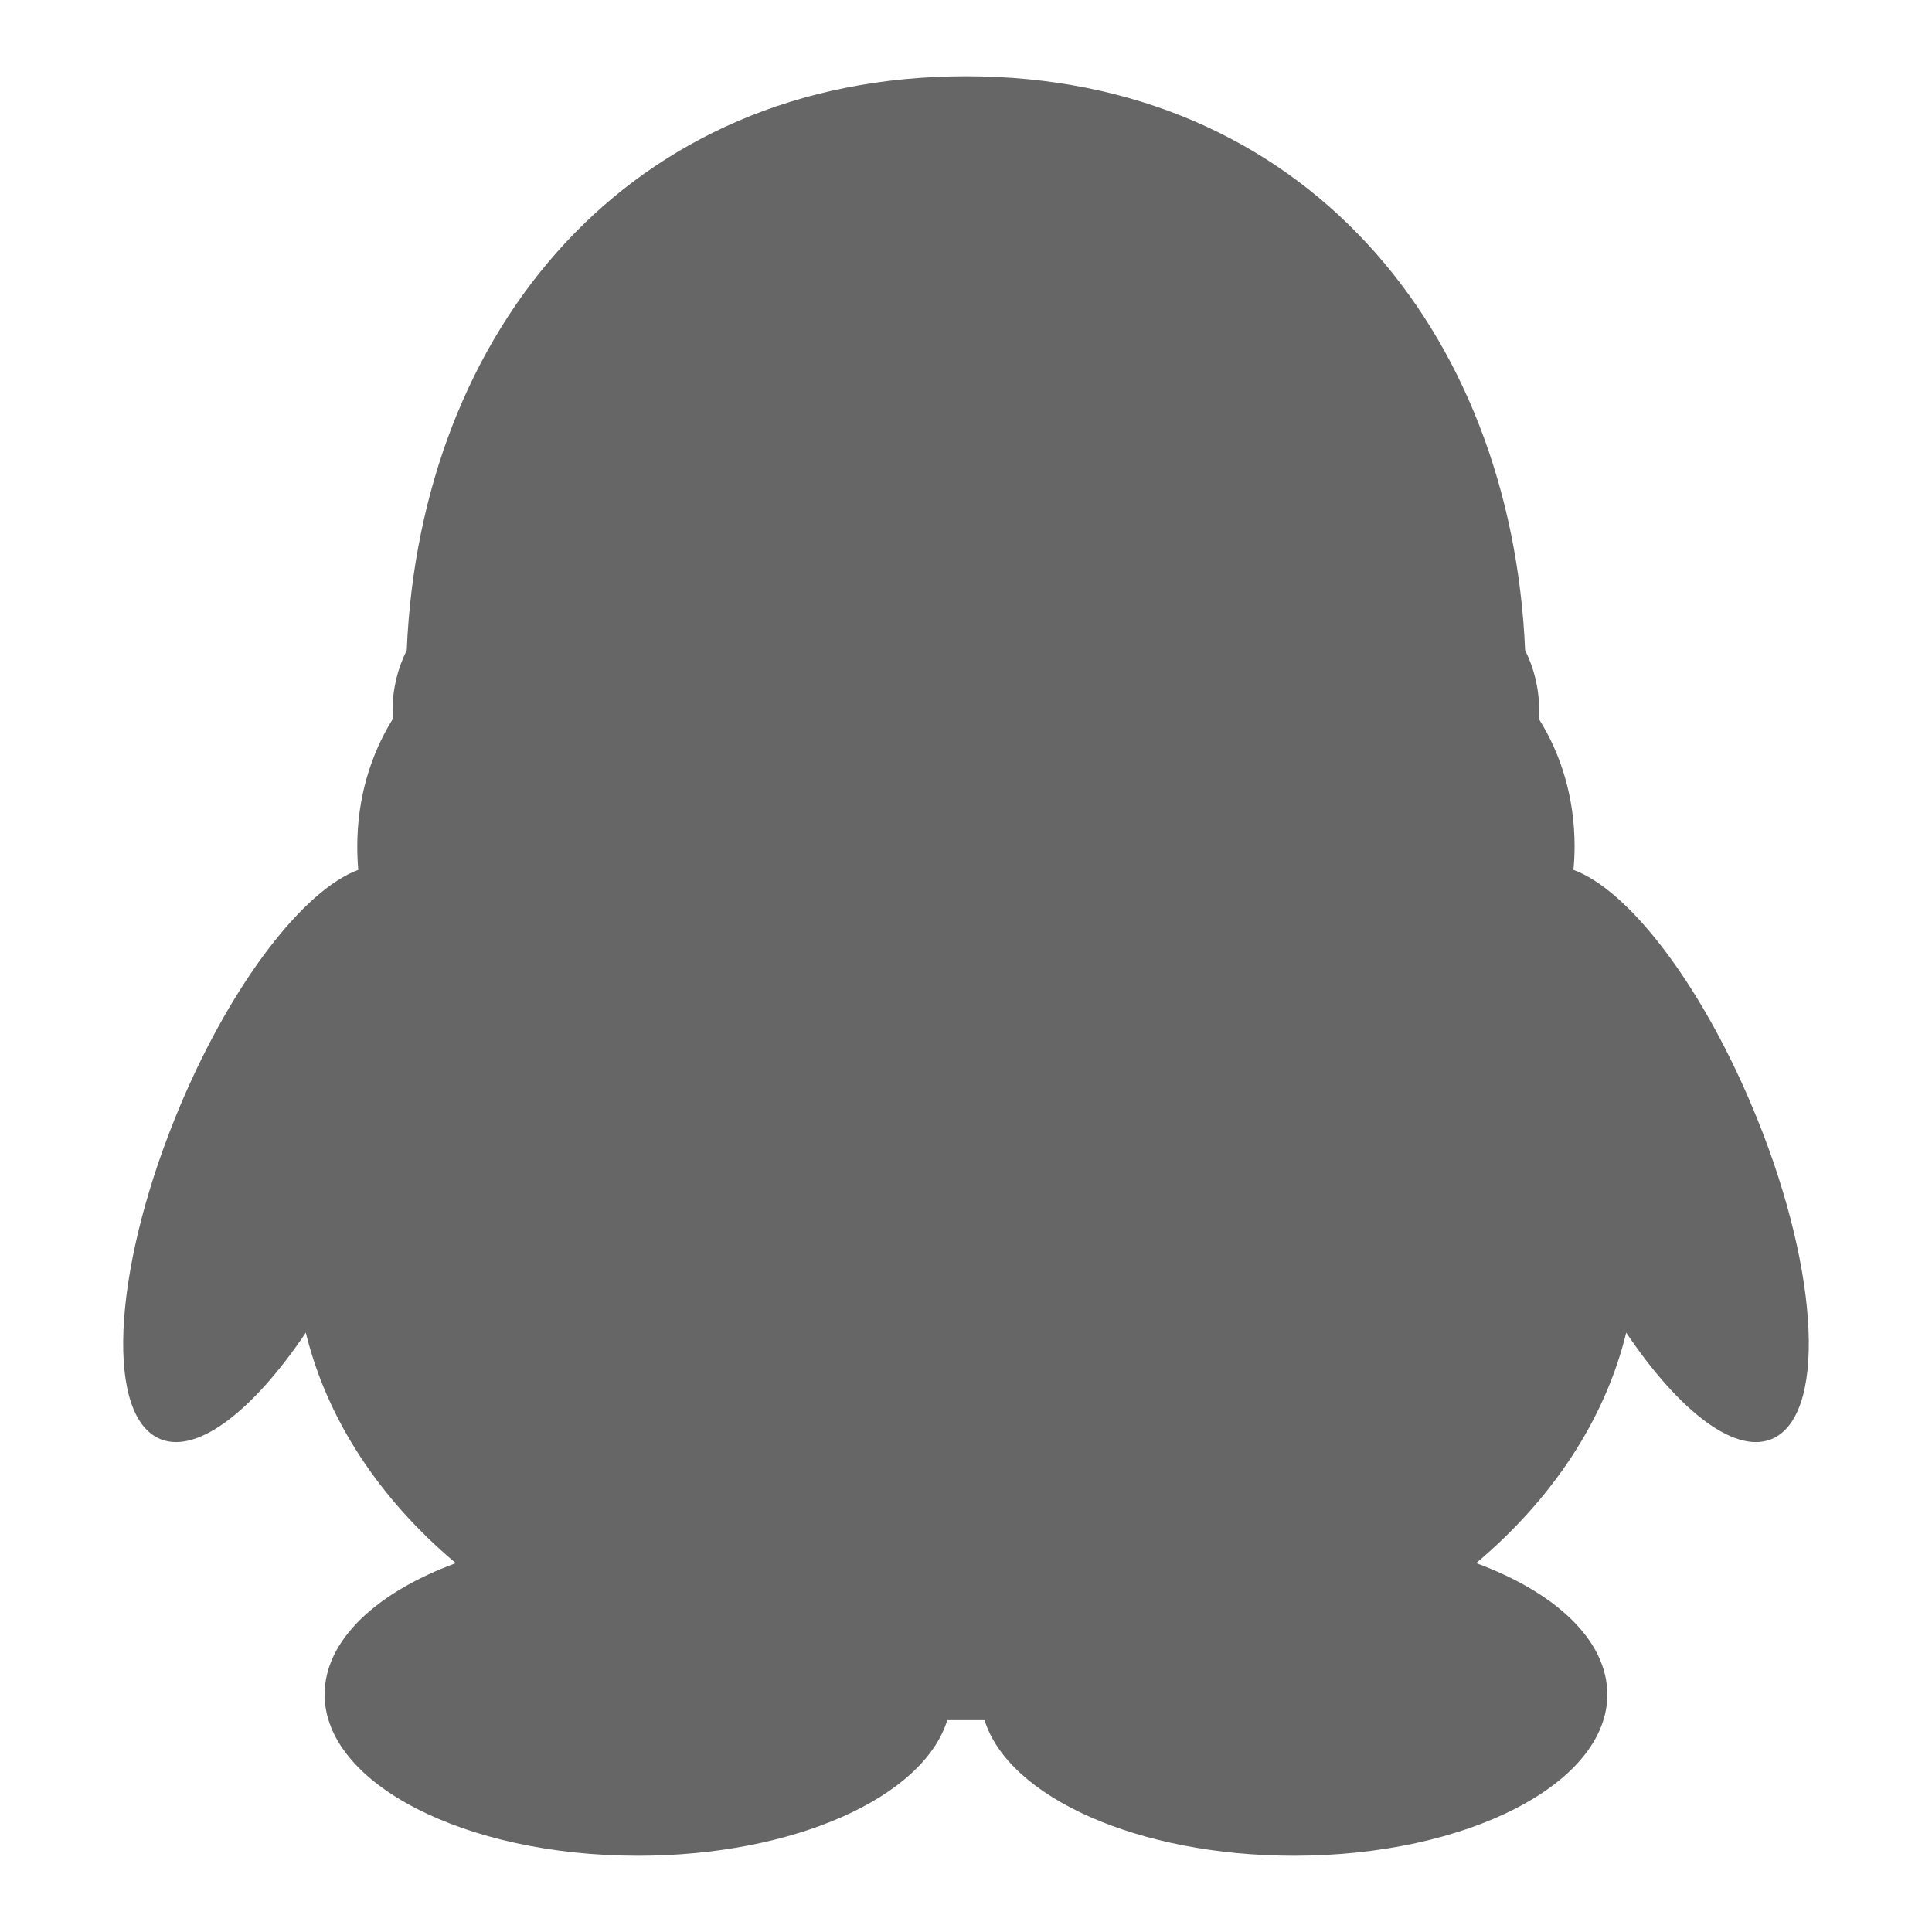 <?xml version="1.0" standalone="no"?><!DOCTYPE svg PUBLIC "-//W3C//DTD SVG 1.1//EN" "http://www.w3.org/Graphics/SVG/1.1/DTD/svg11.dtd"><svg t="1545819824126" class="icon" style="" viewBox="0 0 1024 1024" version="1.1" xmlns="http://www.w3.org/2000/svg" p-id="10105" xmlns:xlink="http://www.w3.org/1999/xlink" width="200" height="200"><defs><style type="text/css"></style></defs><path d="M95.973 584.909c-35.267 83.022-40.999 162.234-12.681 177.053 19.537 10.193 50.128-13.02 78.783-55.634 11.339 46.422 39.412 88.466 79.509 122.155-42.052 15.515-69.531 40.896-69.531 69.635 0 47.24 74.34 85.476 166.101 85.476 82.744 0 151.293-31.029 163.922-71.885 3.418-0.04 16.477-0.04 19.752 0 12.714 40.815 81.322 71.885 164.014 71.885 91.76 0 166.083-38.276 166.083-85.476 0-28.697-27.449-54.12-69.532-69.635 40.058-33.731 68.242-75.733 79.541-122.155 28.635 42.616 59.176 65.827 78.722 55.634 28.33-14.82 22.72-94.075-12.648-177.053-27.715-65.212-65.295-113.272-94.052-123.874 0.407-4.136 0.612-8.351 0.612-12.55 0-25.194-6.979-48.487-18.973-67.484 0.204-1.473 0.204-2.988 0.204-4.461 0-11.586-2.742-22.475-7.45-31.869C801.083 175.087 690.655 40.405 512.006 40.405c-178.782 0-289.241 134.681-296.424 304.266-4.759 9.476-7.512 20.325-7.512 31.869 0 1.473 0.123 2.988 0.164 4.461-11.862 18.997-18.862 42.247-18.862 67.484 0 4.199 0.152 8.374 0.512 12.55C161.339 471.637 123.616 519.778 95.973 584.909L95.973 584.909zM95.973 584.909" p-id="10106" fill="#666666"></path></svg>